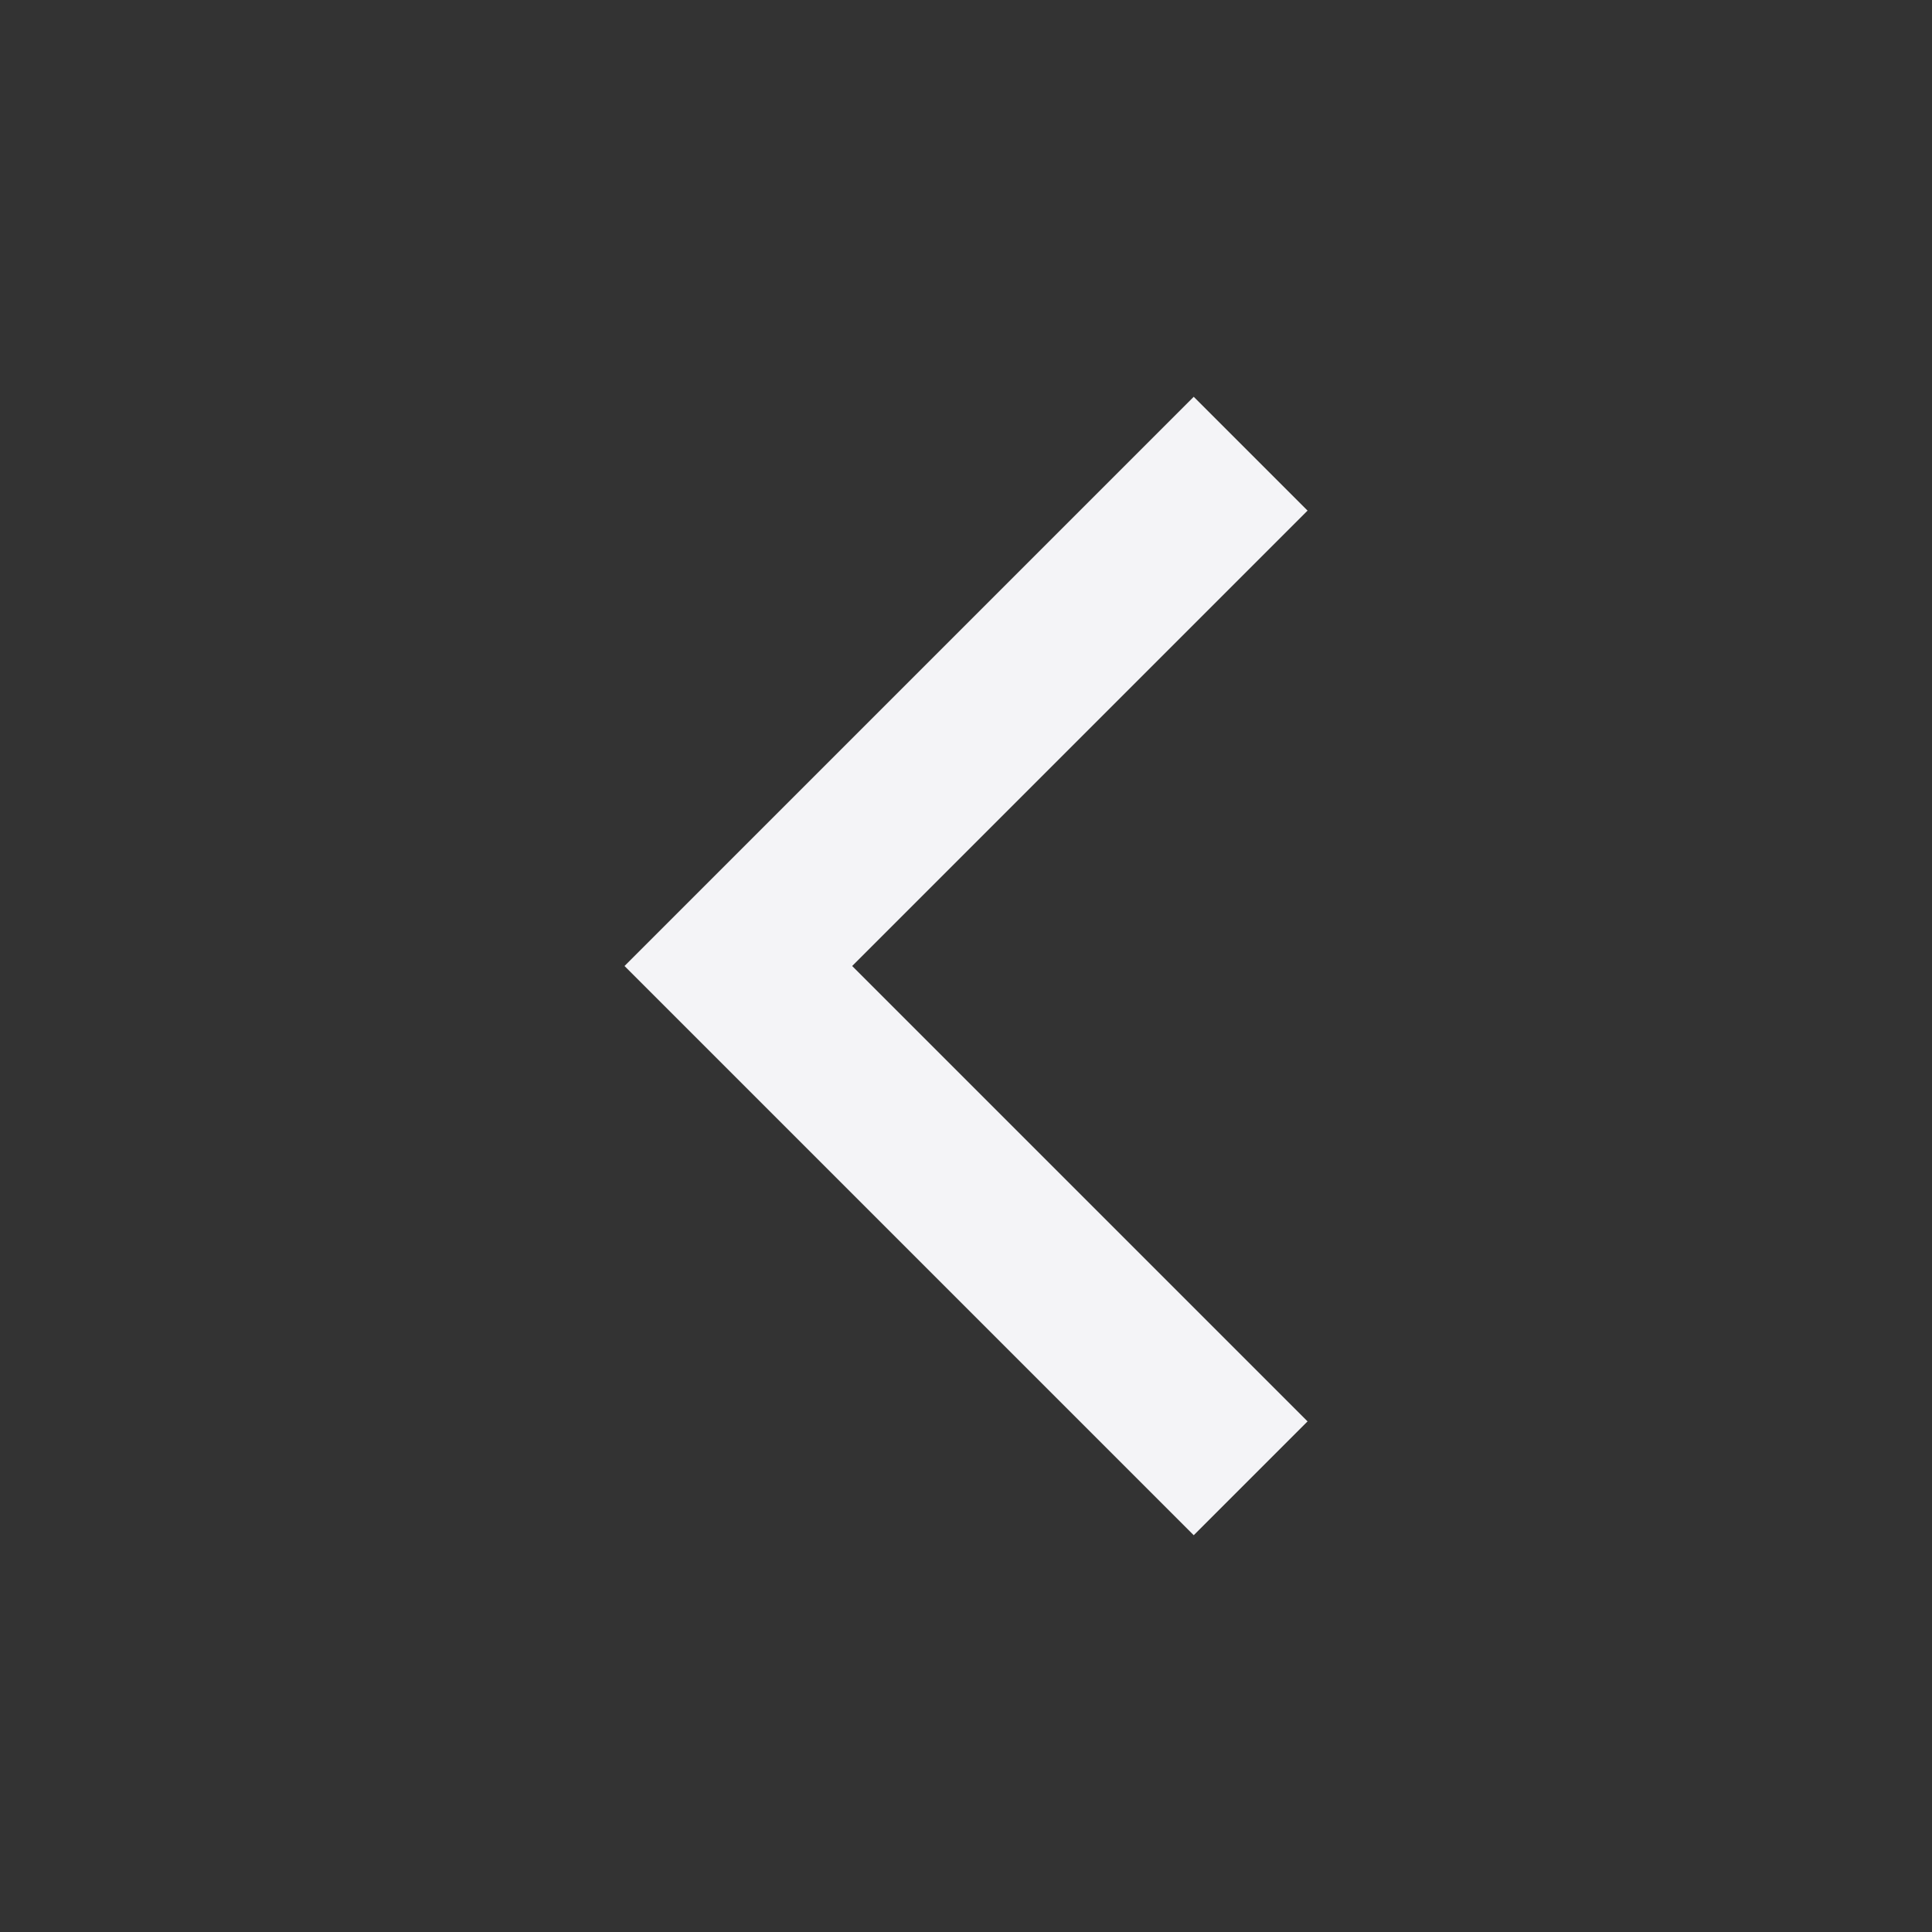 <svg fill="none" height="24" viewBox="0 0 24 24" width="24" xmlns="http://www.w3.org/2000/svg"><rect x="0" y="0" width="24" height="24" fill="#333333" stroke="none"/><path d="m16.243 6.343-1.414-1.414-7.071 7.071 7.071 7.071 1.414-1.414-5.657-5.657z" fill="#f4f4f7"/></svg>